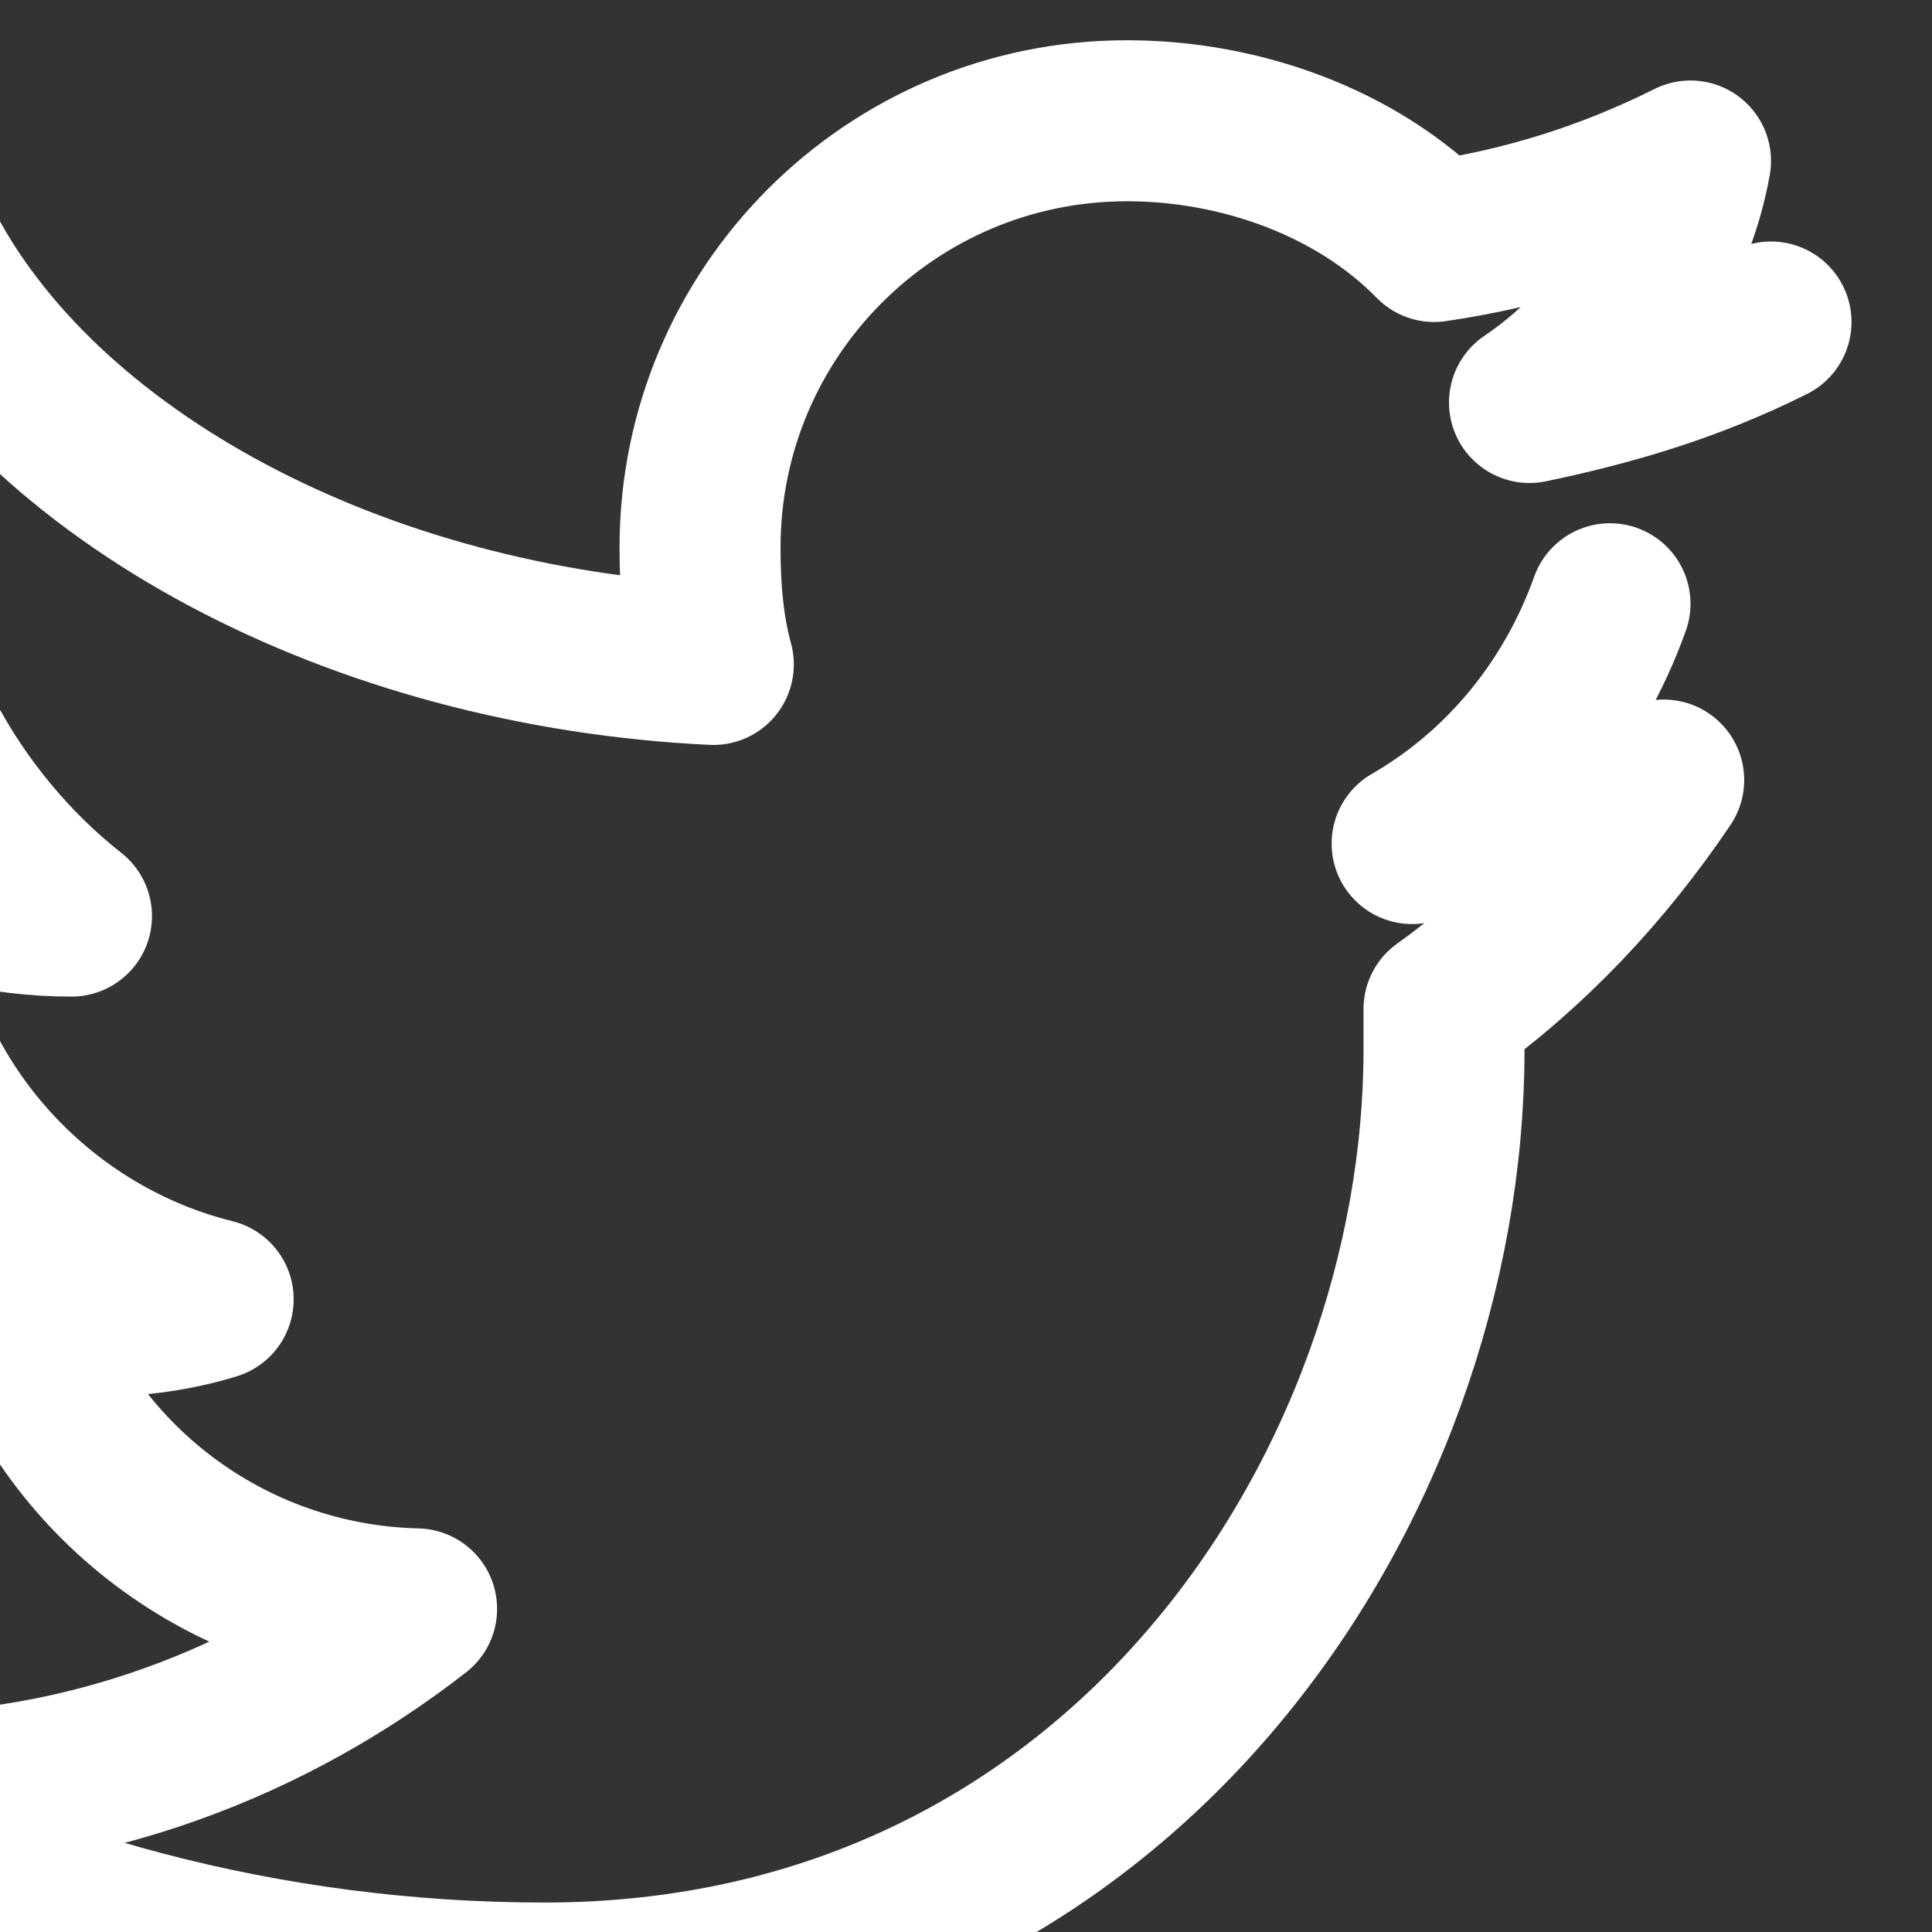 <svg width="24" height="24" viewBox="0 0 24 24" fill="none" xmlns="http://www.w3.org/2000/svg">
  <rect x="0" y="0" width="24" height="24" fill="#333333" stroke="none"/>
  <path d="M22 4C21 4.5 20.021 4.787 19 5C20.021 4.31 20.78 3.225 21 2C20 2.5 18.958 2.831 17.816 3C16.837 2 15.379 1.5 14 1.5C11.07 1.5 8.696 3.873 8.696 6.803C8.696 7.31 8.737 7.803 8.861 8.254C4.436 8.042 0.476 5.93 -1 3C-1.457 3.944 -1.707 5.014 -1.707 6.169C-1.707 8.31 -0.579 10.225 0.888 11.38C0.012 11.38 -0.823 11.169 -1.538 10.831C-1.538 13.38 0.263 15.549 2.648 16.141C2.191 16.282 1.693 16.352 1.154 16.352C0.822 16.352 0.49 16.324 0.158 16.253C0.822 18.366 2.813 19.93 5.175 19.986C3.347 21.409 1.061 22.282 -1.414 22.282C-1.871 22.282 -2.286 22.253 -2.702 22.197C0.053 23.732 3.305 24.634 6.765 24.634C13.958 24.634 17.938 18.437 17.938 13.042C17.938 12.873 17.938 12.704 17.938 12.535C19 11.775 19.917 10.803 20.667 9.69C19.667 10.085 18.625 10.366 17.542 10.479C18.667 9.831 19.542 8.783 20 7.5" stroke="white" stroke-width="2" stroke-linecap="round" stroke-linejoin="round"/>
</svg> 